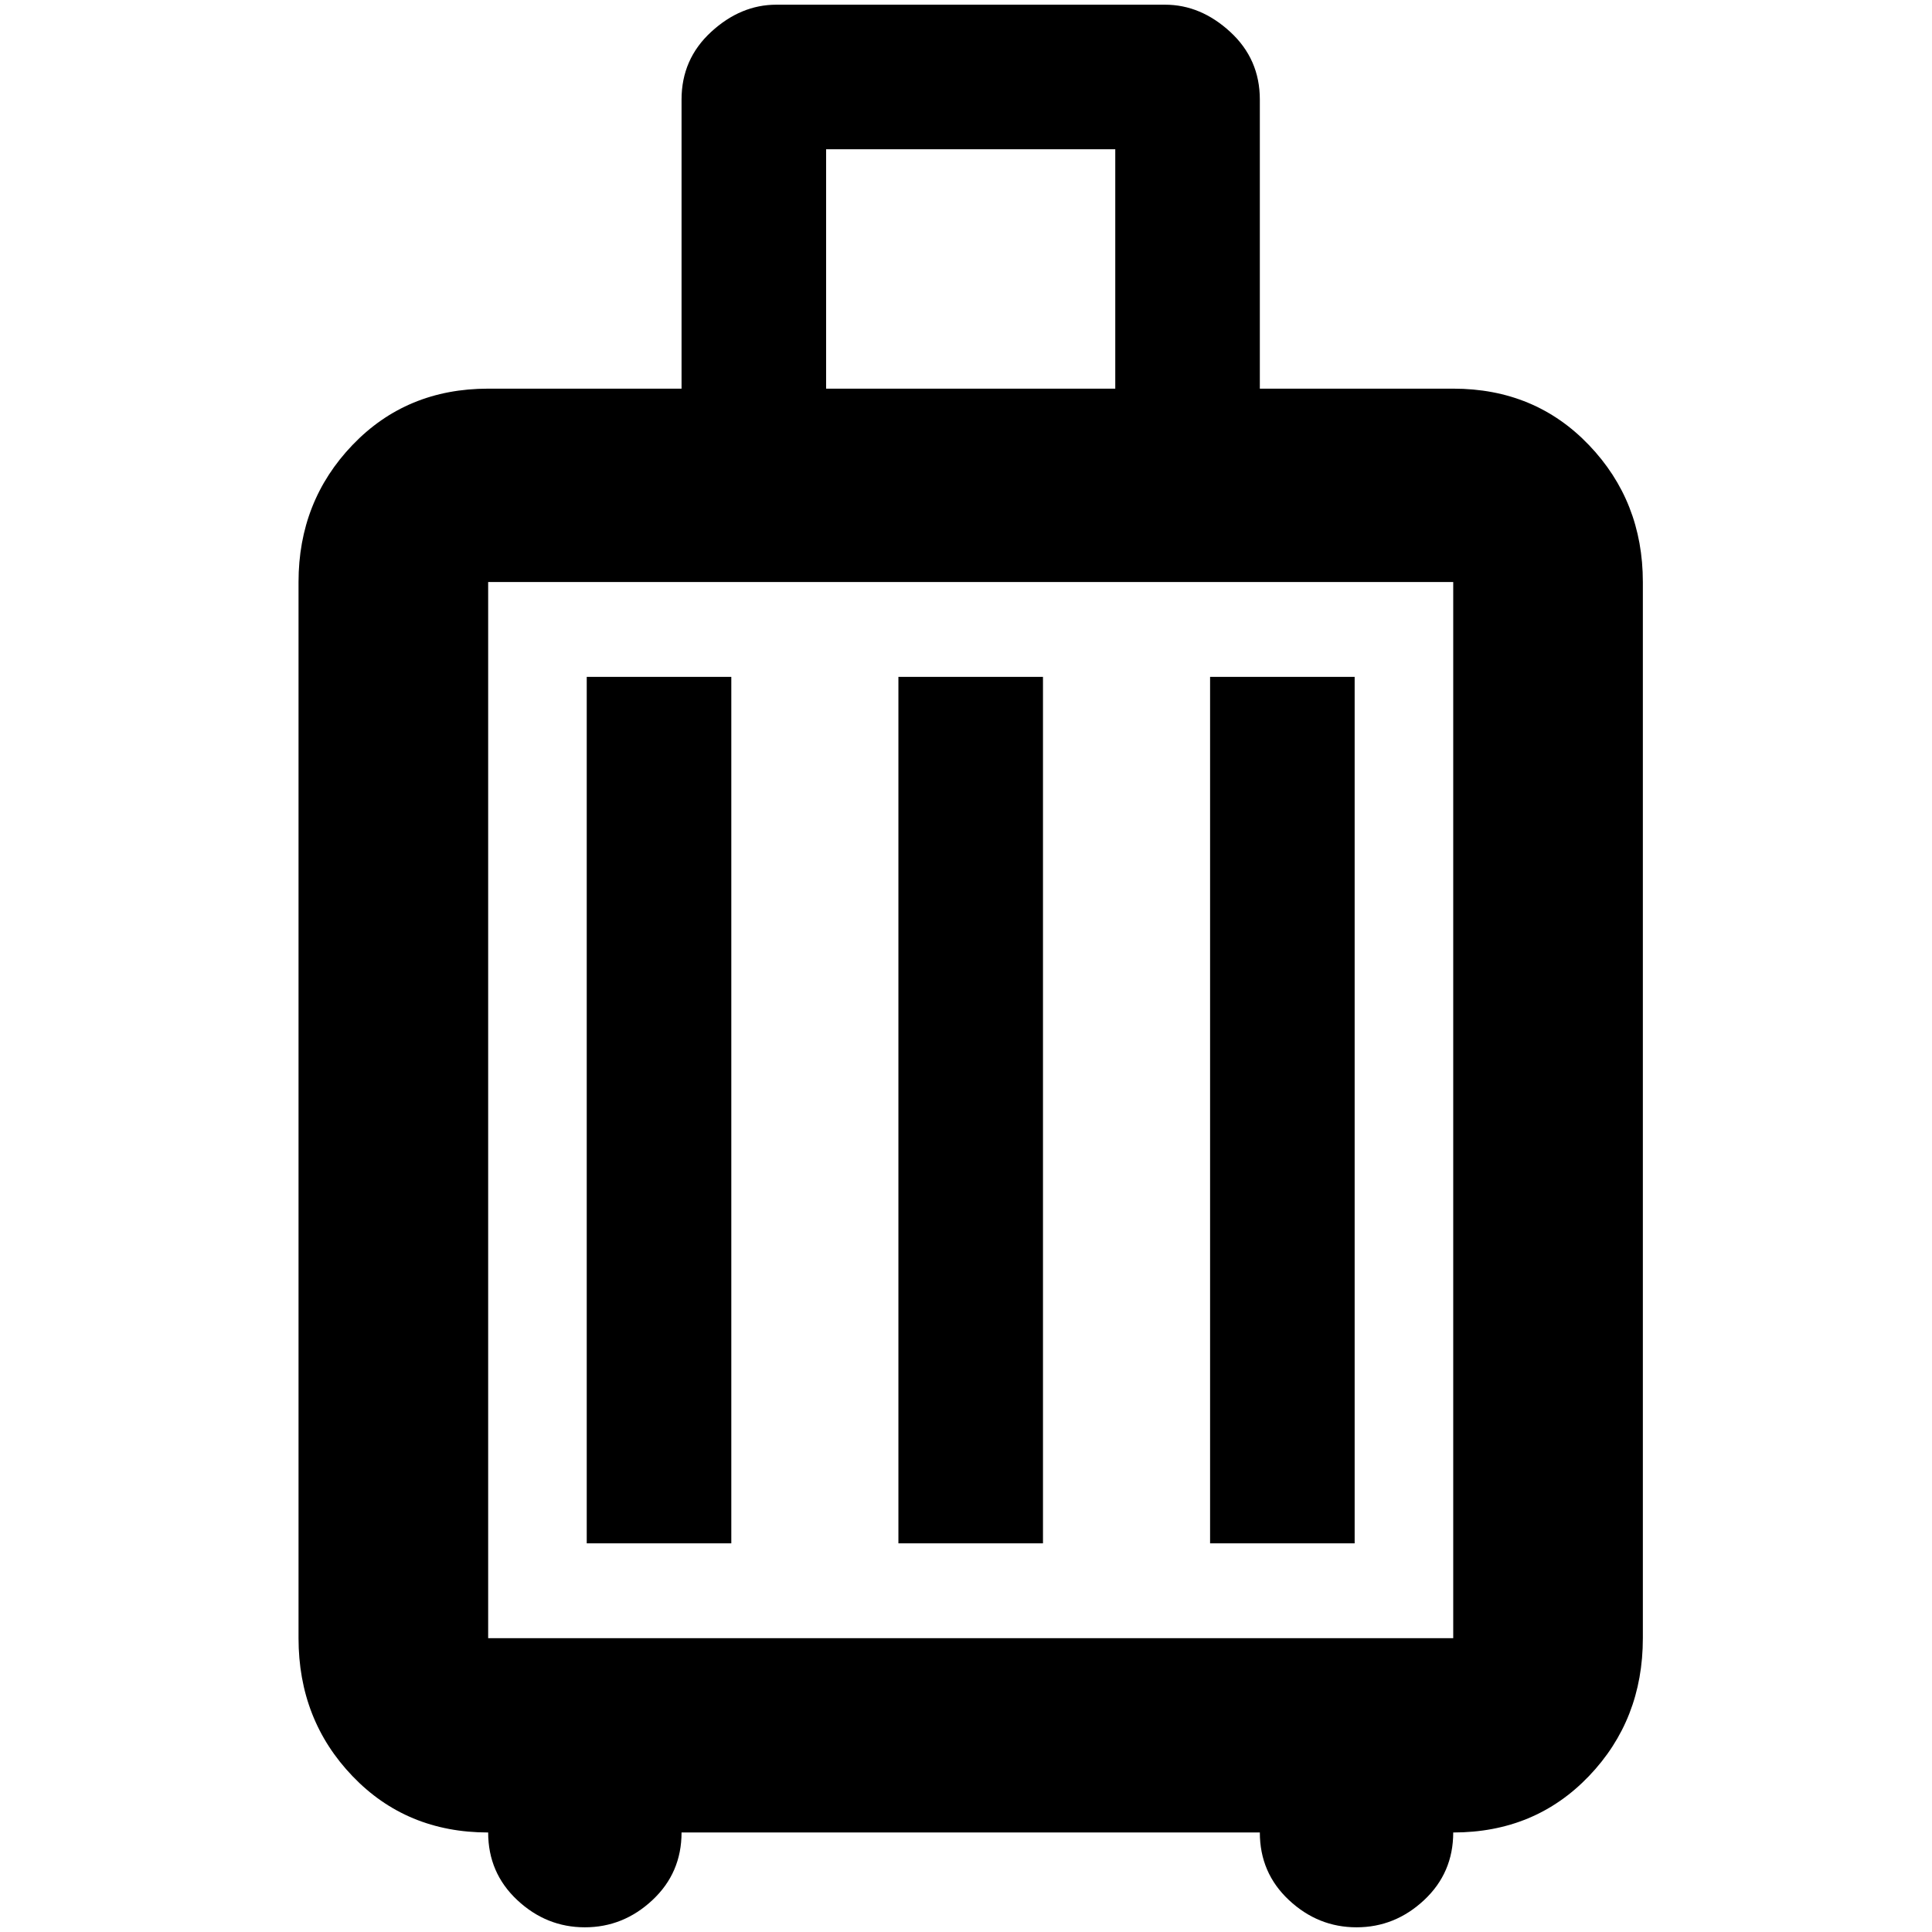 <?xml version="1.0" standalone="no"?>
<!DOCTYPE svg PUBLIC "-//W3C//DTD SVG 1.1//EN" "http://www.w3.org/Graphics/SVG/1.1/DTD/svg11.dtd" >
<svg xmlns="http://www.w3.org/2000/svg" xmlns:xlink="http://www.w3.org/1999/xlink" version="1.1" width="2048" height="2048" viewBox="-10 0 2058 2048">
   <path fill="currentColor"
d="M769 1639v-923h-154v923h154zM1101 1639v-923h-154v923h154zM1433 1639v-923h-154v923h154zM1538 409q87 0 144.5 60t57.5 146v1125q0 87 -57.5 147t-144.5 60q0 43 -31 72t-72 29t-72 -29t-31 -72h-616q0 43 -31 72t-72 29t-72 -29t-31 -72q-87 0 -144.5 -60t-57.5 -147
v-1125q0 -86 57.5 -146t144.5 -60h206v-308q0 -43 31.5 -72t69.5 -29h414q38 0 69.5 29t31.5 72v308h206zM870 154v255h308v-255h-308zM1538 1740v-1125h-1028v1125h1028z" />
</svg>
